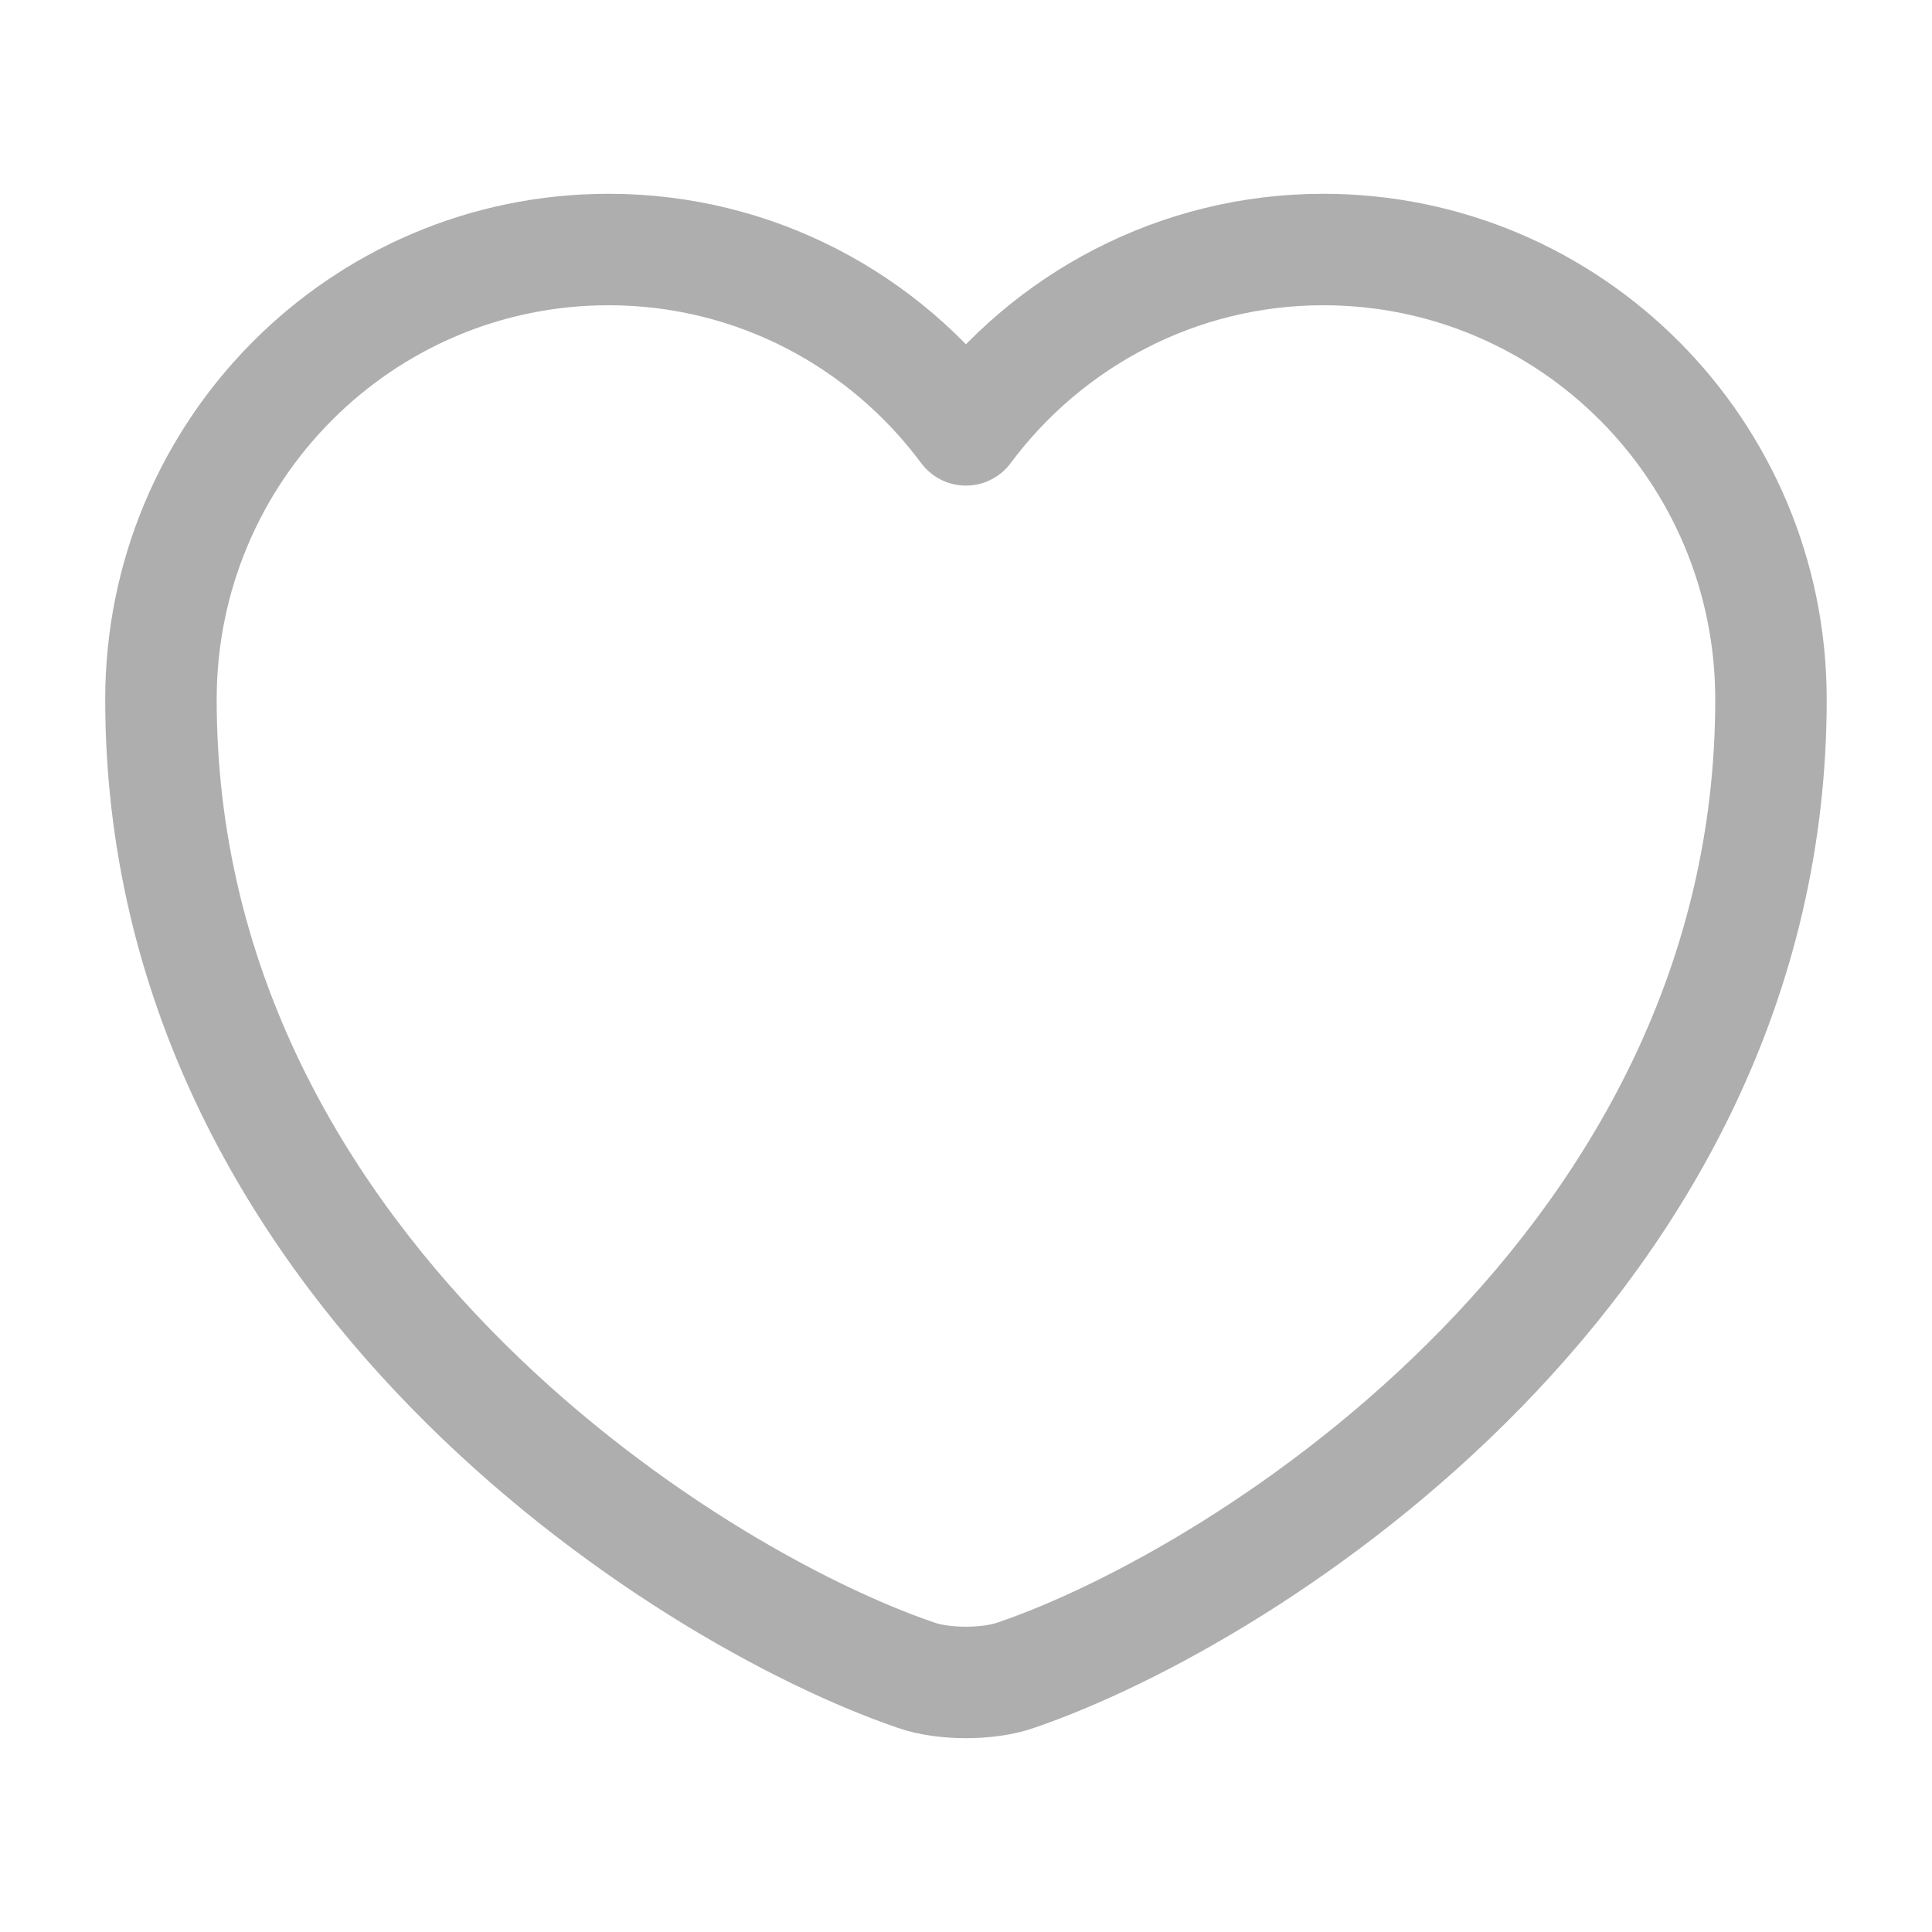 <svg width="26" height="26" viewBox="0 0 26 26" fill="none" xmlns="http://www.w3.org/2000/svg">
<path d="M13.671 22.544C13.303 22.674 12.696 22.674 12.328 22.544C9.186 21.472 2.166 16.997 2.166 9.414C2.166 6.067 4.864 3.358 8.189 3.358C10.161 3.358 11.905 4.312 12.999 5.785C14.094 4.312 15.848 3.358 17.809 3.358C21.135 3.358 23.833 6.067 23.833 9.414C23.833 16.997 16.813 21.472 13.671 22.544Z" stroke="#AEAEAE" stroke-width="1.5" stroke-linecap="round" stroke-linejoin="round"/>
</svg>
